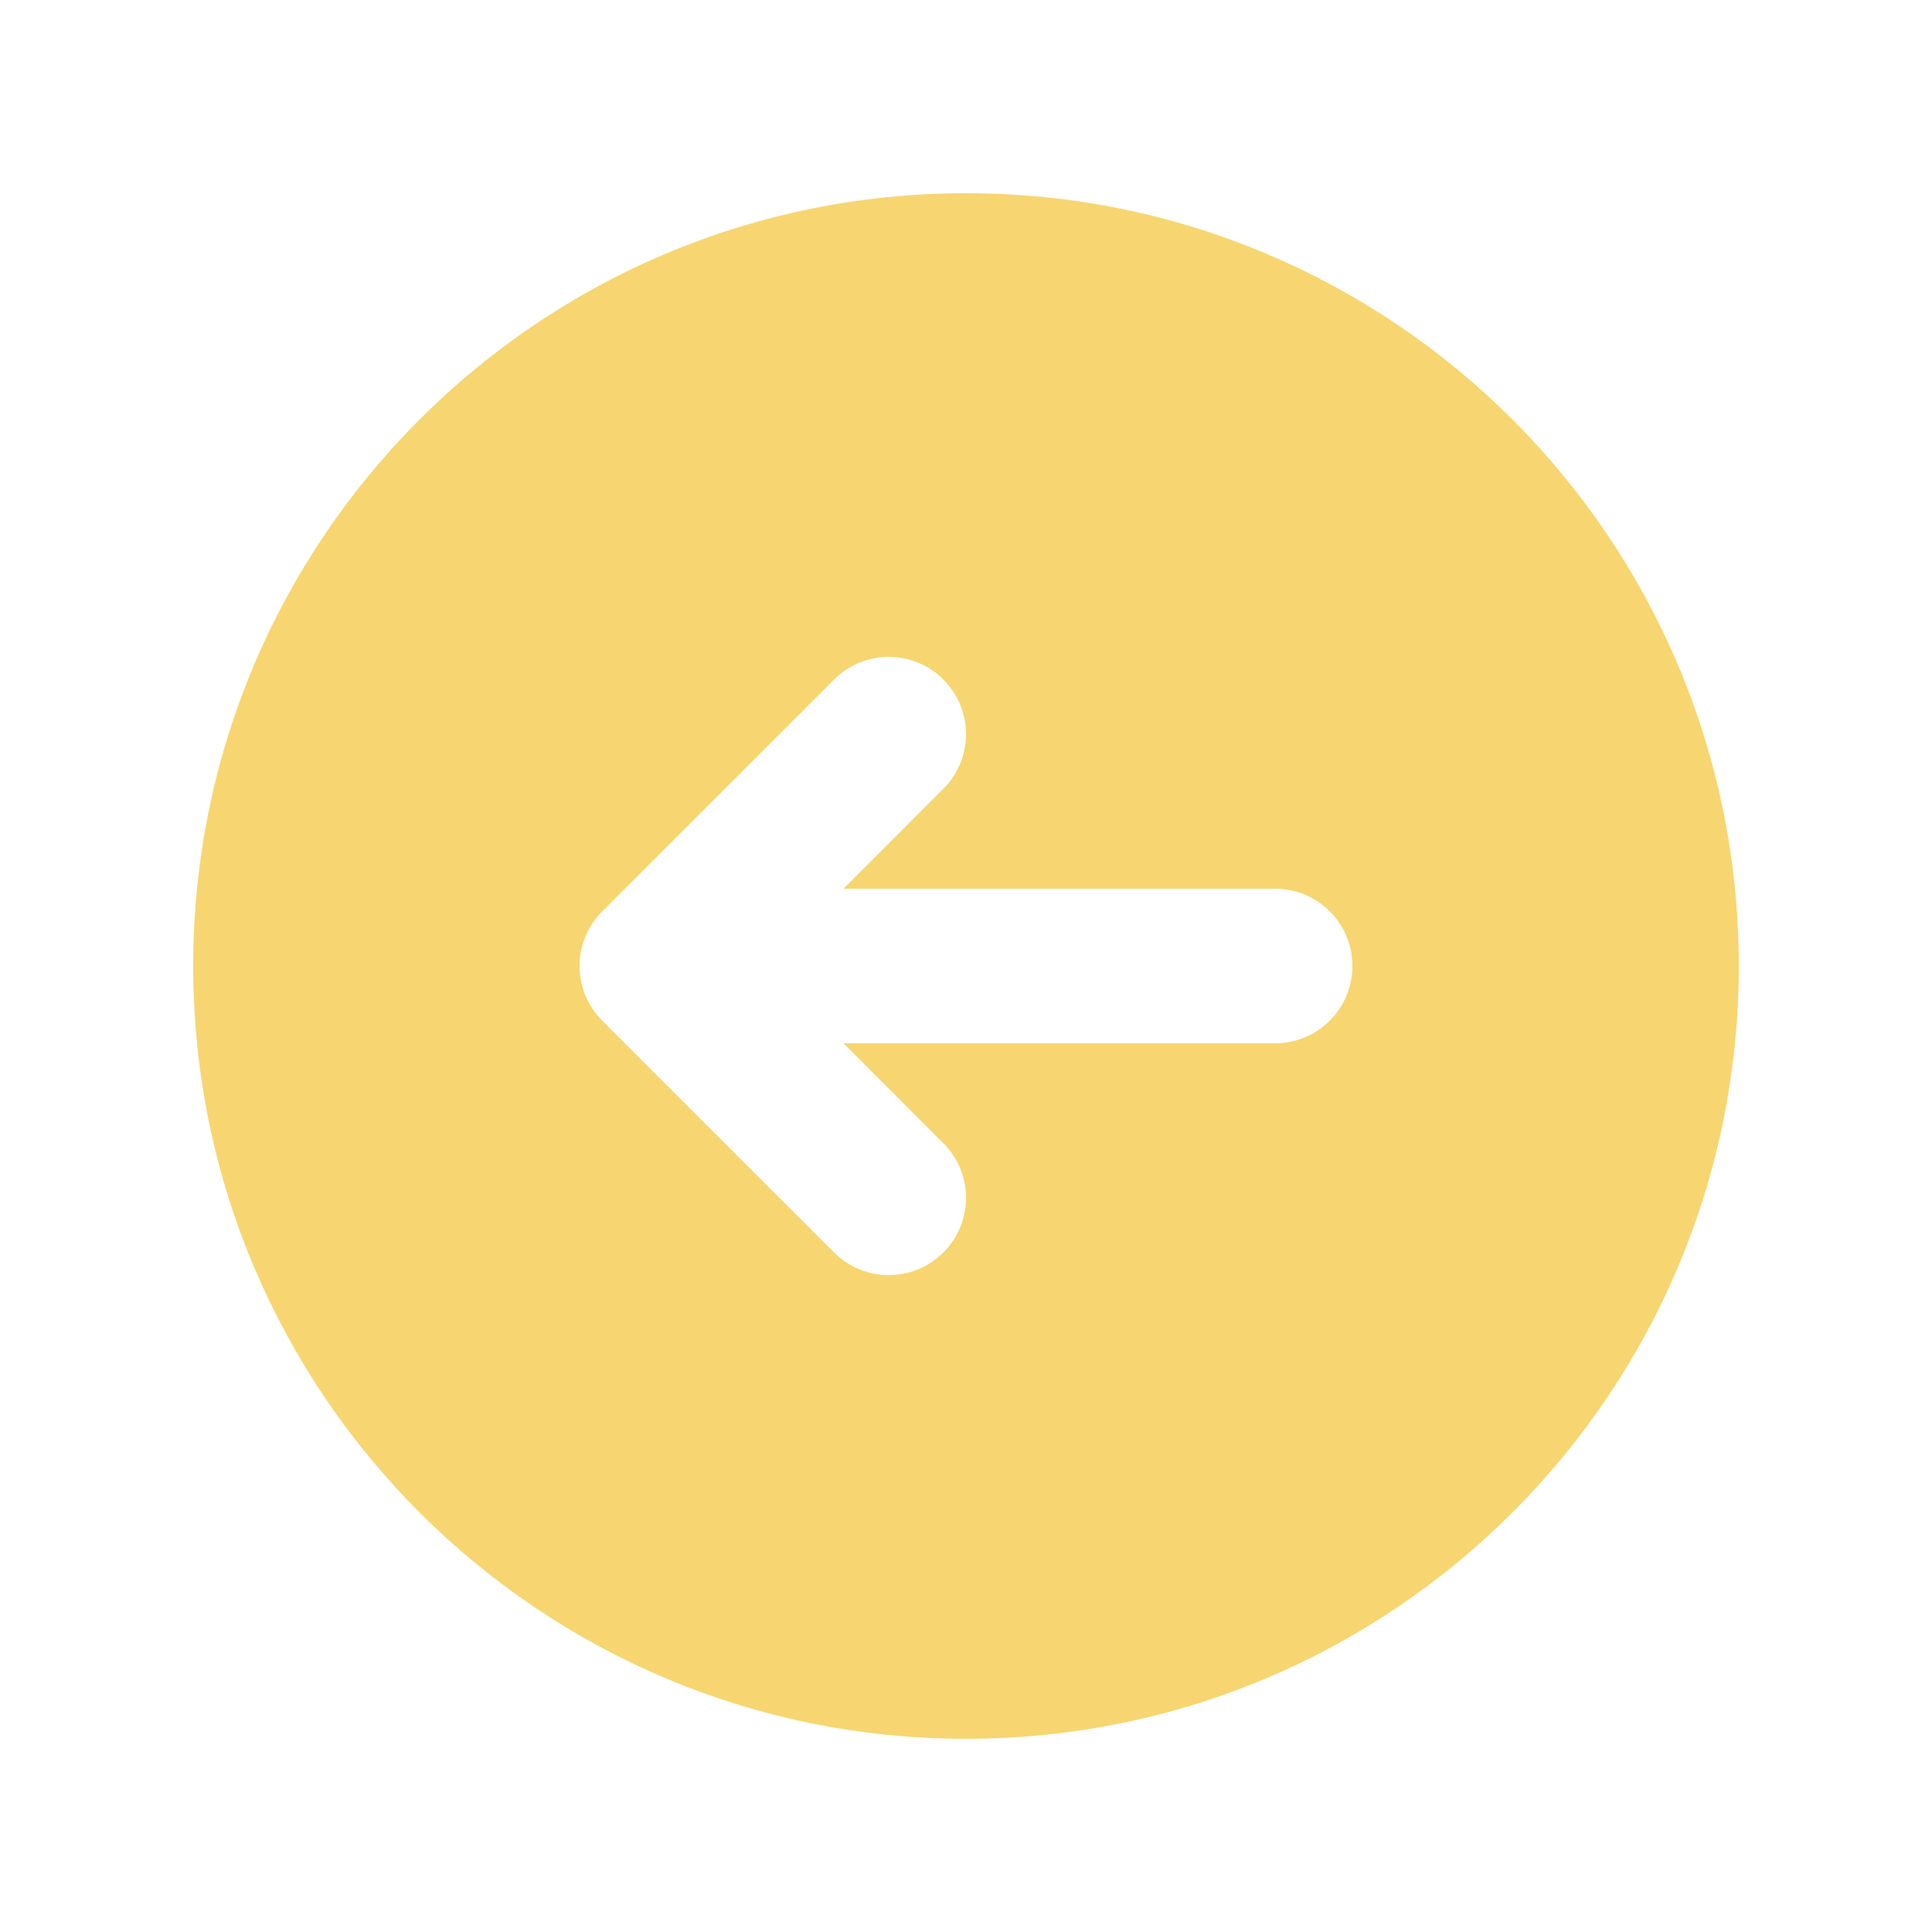 <svg width="40" height="40" viewBox="0 0 40 40" fill="none" xmlns="http://www.w3.org/2000/svg">
<g filter="url(#filter0_d_64_458)">
<path fill-rule="evenodd" clip-rule="evenodd" d="M4 16C4 7.163 11.163 0 20 0C28.837 0 36 7.163 36 16C36 24.837 28.837 32 20 32C11.163 32 4 24.837 4 16ZM19.531 12.331C20.156 11.707 20.156 10.694 19.531 10.069C18.907 9.444 17.893 9.444 17.269 10.069L12.608 14.729C12.584 14.753 12.56 14.778 12.538 14.803C12.208 15.096 12 15.524 12 16C12 16.476 12.208 16.904 12.538 17.197C12.56 17.222 12.584 17.247 12.608 17.271L17.269 21.931C17.893 22.556 18.907 22.556 19.531 21.931C20.156 21.307 20.156 20.293 19.531 19.669L17.463 17.6H26.4C27.284 17.6 28 16.884 28 16C28 15.116 27.284 14.4 26.4 14.4H17.463L19.531 12.331Z" fill="#F7D671"/>
</g>
<defs>
<filter id="filter0_d_64_458" x="0" y="0" width="40" height="40" filterUnits="userSpaceOnUse" color-interpolation-filters="sRGB">
<feFlood flood-opacity="0" result="BackgroundImageFix"/>
<feColorMatrix in="SourceAlpha" type="matrix" values="0 0 0 0 0 0 0 0 0 0 0 0 0 0 0 0 0 0 127 0" result="hardAlpha"/>
<feOffset dy="4"/>
<feGaussianBlur stdDeviation="2"/>
<feComposite in2="hardAlpha" operator="out"/>
<feColorMatrix type="matrix" values="0 0 0 0 1 0 0 0 0 1 0 0 0 0 1 0 0 0 0.2 0"/>
<feBlend mode="normal" in2="BackgroundImageFix" result="effect1_dropShadow_64_458"/>
<feBlend mode="normal" in="SourceGraphic" in2="effect1_dropShadow_64_458" result="shape"/>
</filter>
</defs>
</svg>
